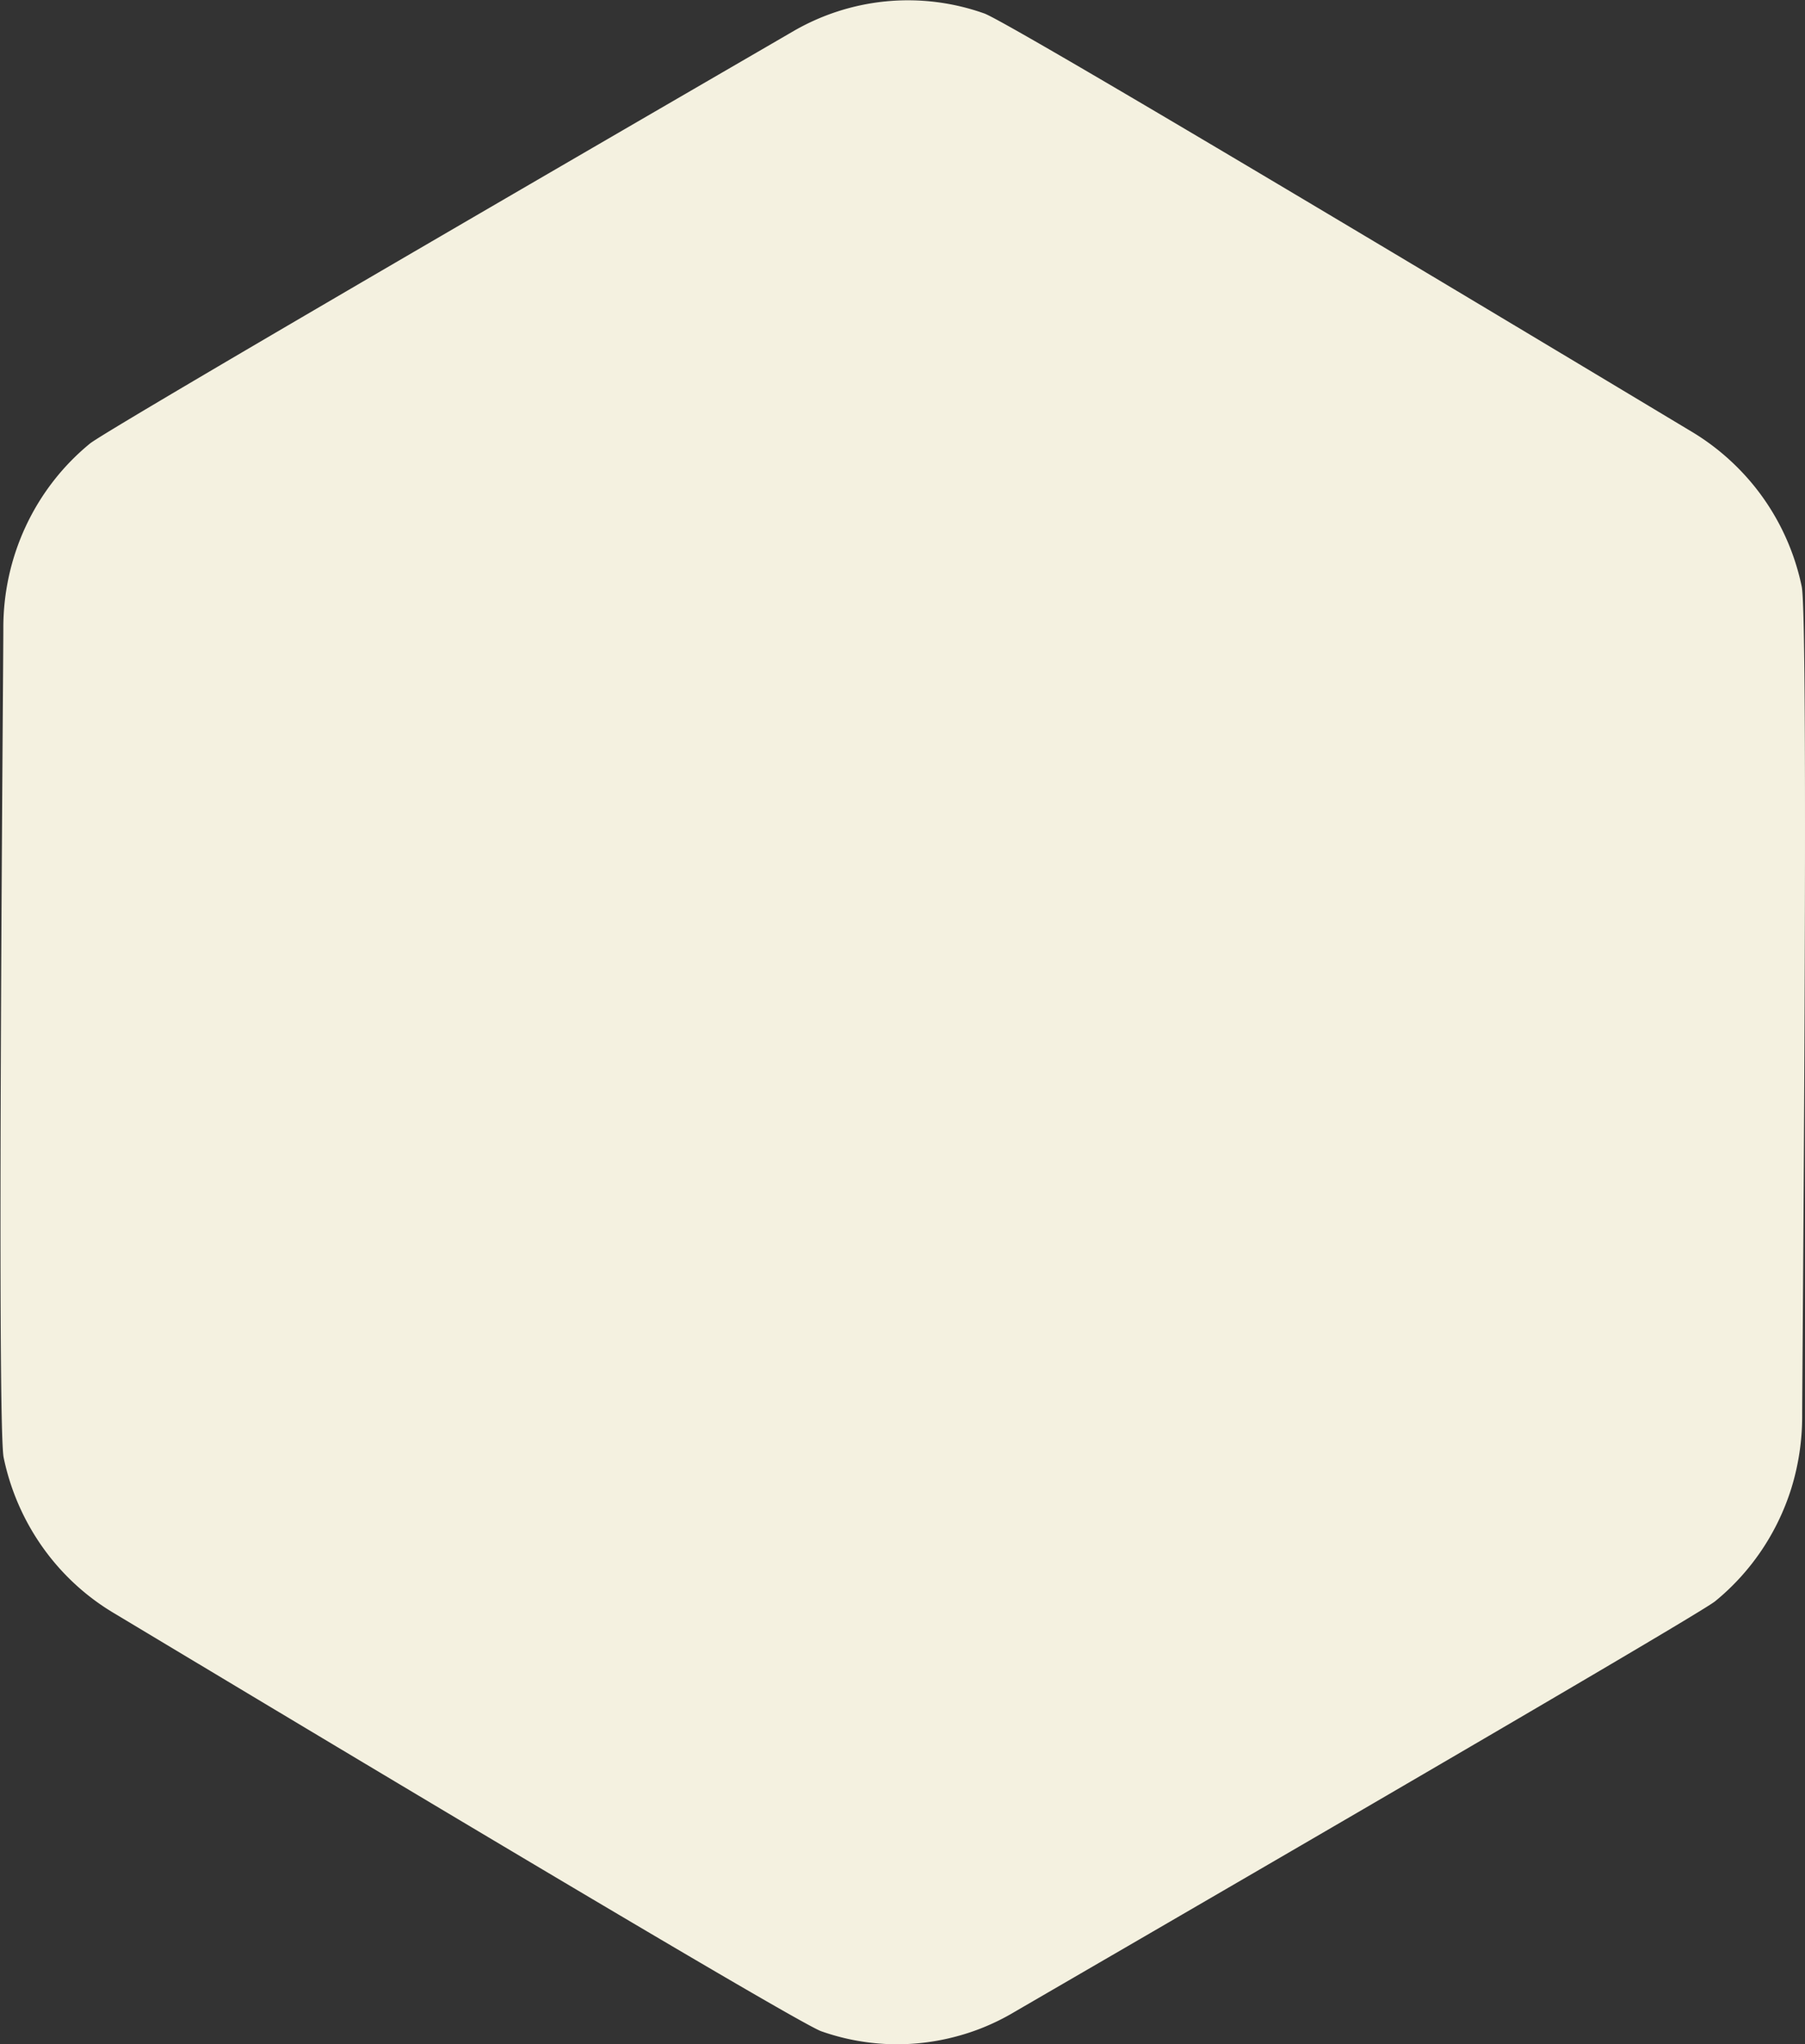 <?xml version="1.0" encoding="UTF-8" standalone="no"?>
<svg
   width="88.337"
   height="100"
   version="1.1"
   id="svg1803"
   xml:space="preserve"
   xmlns="http://www.w3.org/2000/svg"
   xmlns:svg="http://www.w3.org/2000/svg">
  <rect width="100%" height="100%" fill="#333333" stroke="none"/>
  <defs id="defs1807" />
  <path
     id="white"
     d="M 0,0 A 6.9,6.9 0 0 1 3.592,1.708 7,7 0 0 1 4.934,3.379 C 5.26,3.951 16.695,23.351 17.008,24.321 a 6.85,6.85 0 0 1 0.105,3.877 7,7 0 0 1 -0.674,1.657 C 16.156,30.351 4.965,50.21 4.361,50.907 a 6.87,6.87 0 0 1 -5.197,2.385 c -0.607,0 -23.293,0.147 -24.033,0.032 a 6.88,6.88 0 0 1 -4.918,-3.376 c -0.324,-0.569 -11.76,-19.973 -12.072,-20.929 a 6.9,6.9 0 0 1 0.564,-5.557 c 0.285,-0.498 11.469,-20.347 12.078,-21.05 a 6.87,6.87 0 0 1 3.274,-2.1 6.8,6.8 0 0 1 1.916,-0.278 C -23.422,0.034 -0.73,-0.112 0,0"
     style="display:inline;fill:#f4f1e0;fill-opacity:1;fill-rule:nonzero;stroke:none"
     transform="matrix(1.429,-0.84,-0.825,-1.454,83.936,78.34)" />
</svg>
